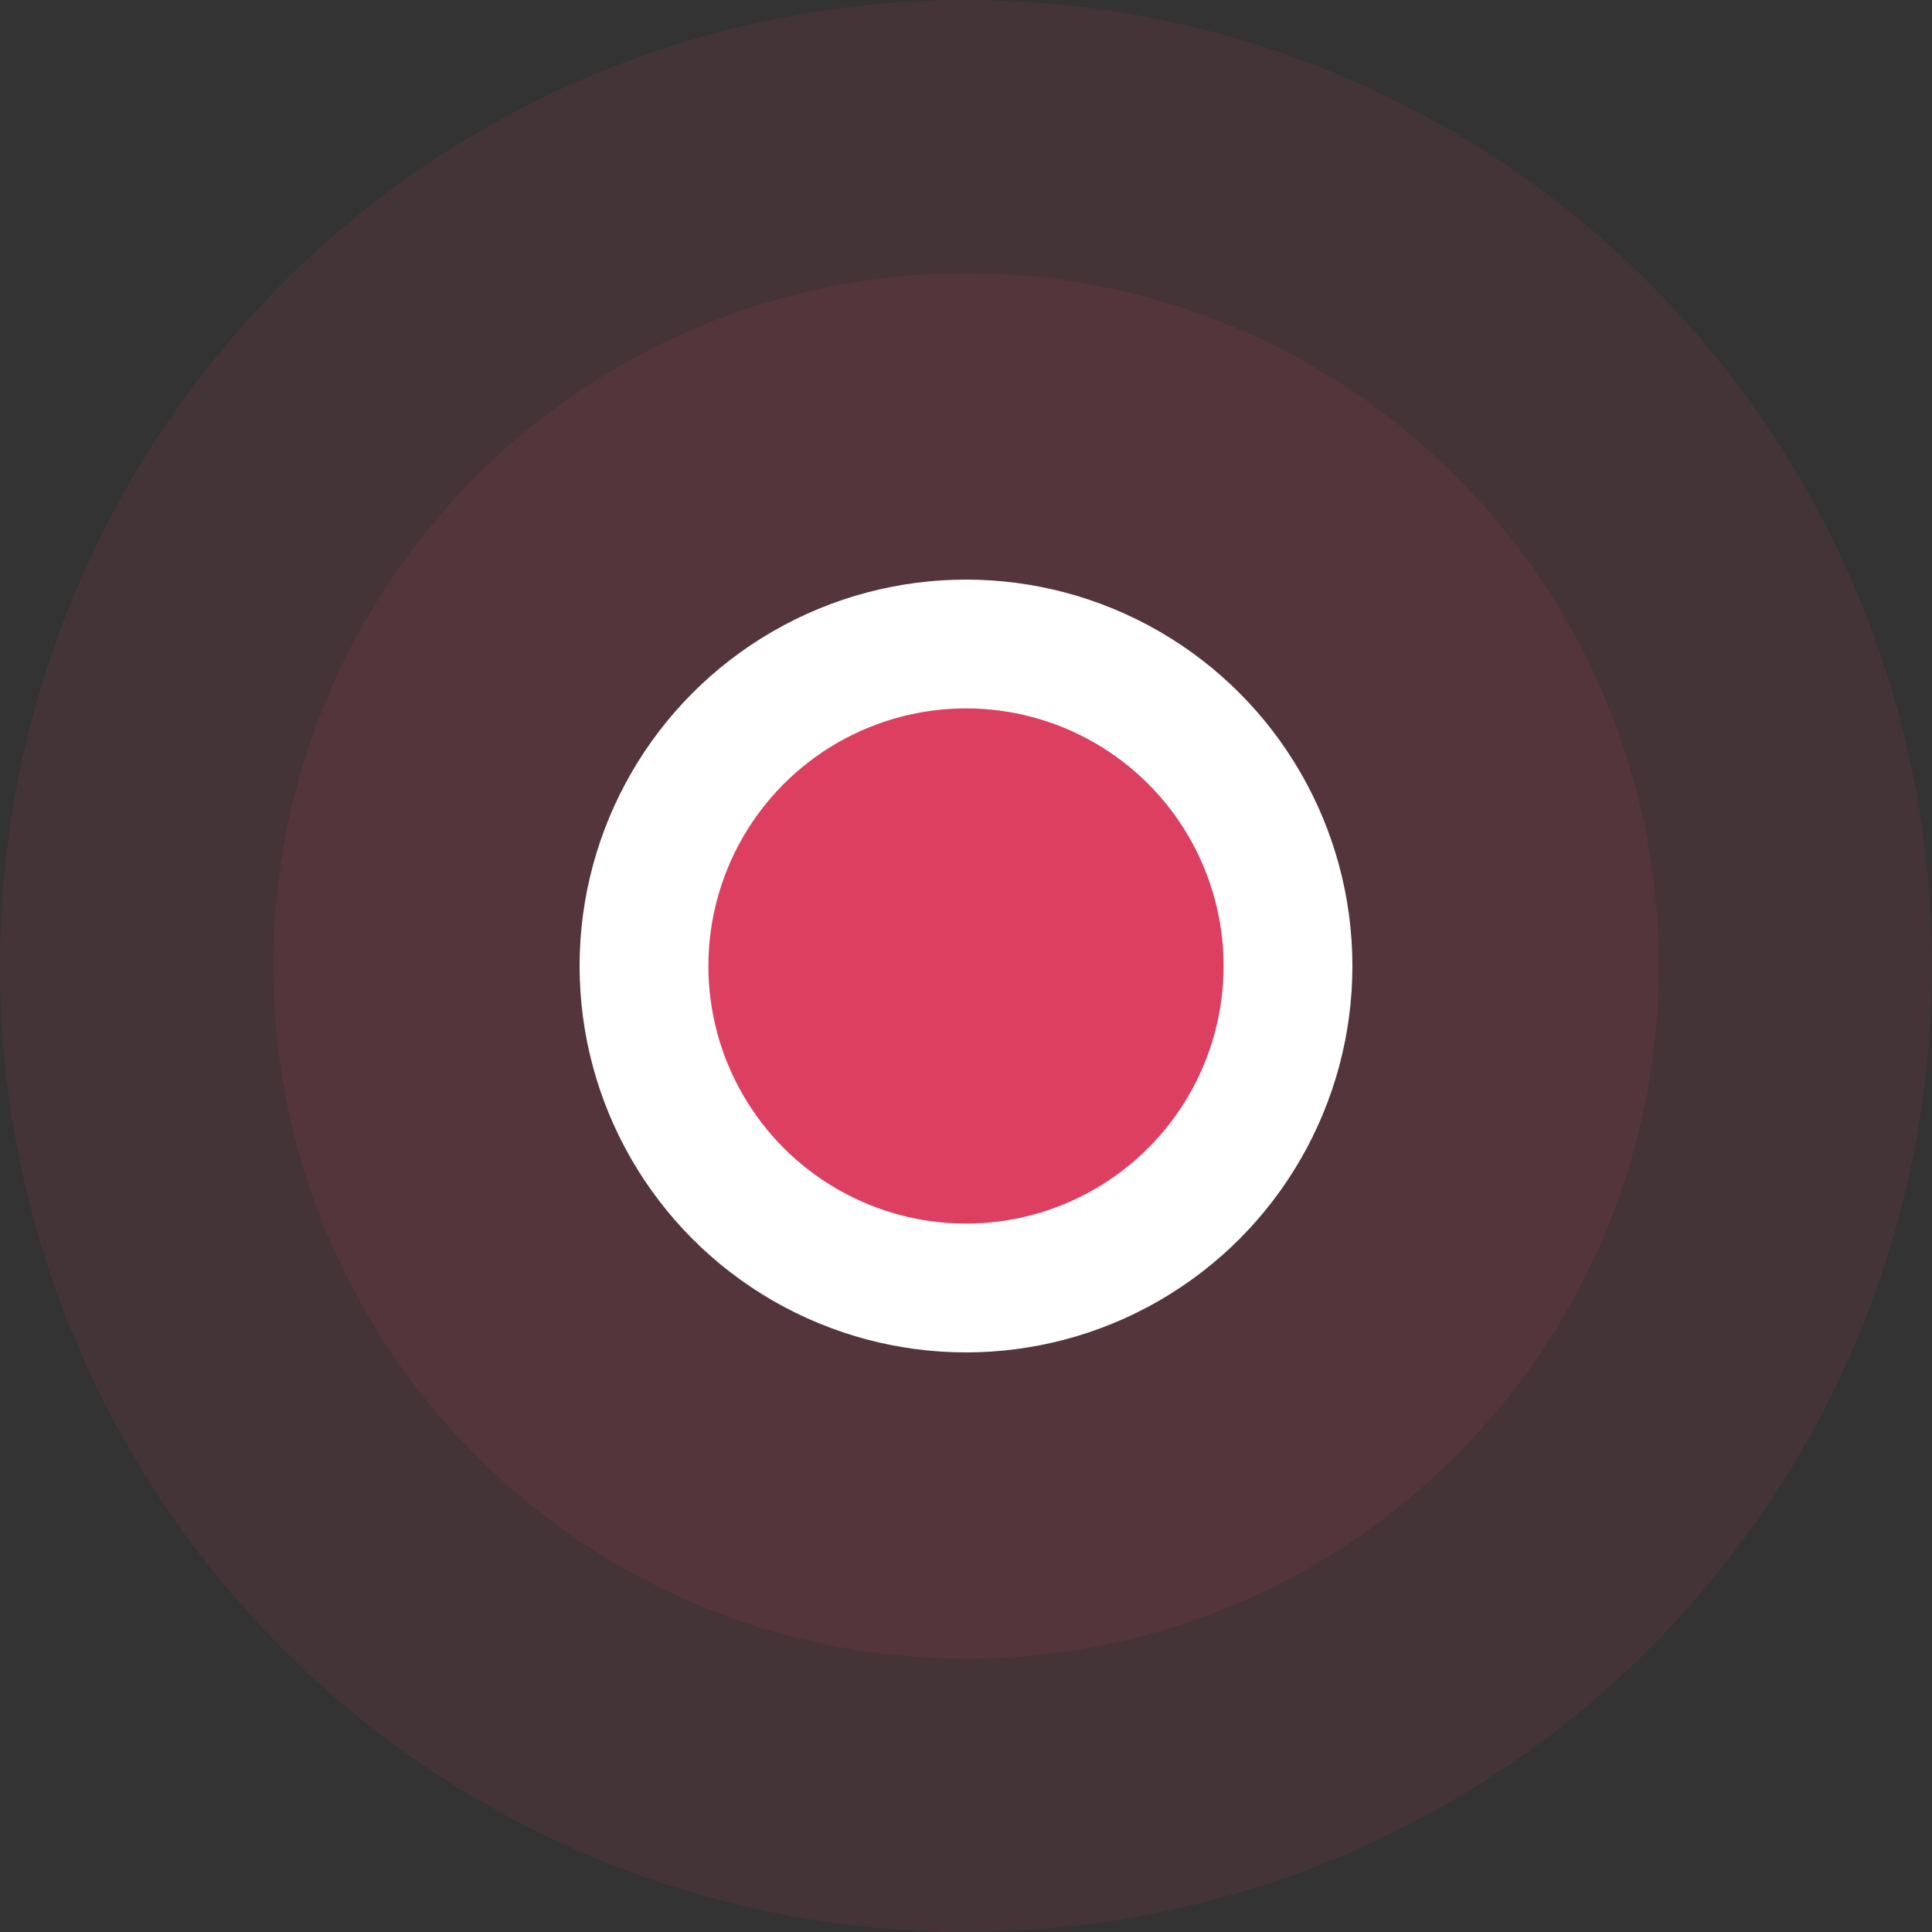 <svg width="30" height="30" viewBox="0 0 30 30" fill="none" xmlns="http://www.w3.org/2000/svg">
<rect x="0" y="0" width="30" height="30" fill="#333333" stroke="none"/>
<circle opacity="0.1" cx="15" cy="15" r="15" fill="#DD3F61"/>
<circle opacity="0.1" cx="15" cy="15" r="10.758" fill="#DD3F61"/>
<circle opacity="0.1" cx="15.001" cy="15" r="5.606" fill="#DD3F61"/>
<circle cx="15" cy="15" r="5" fill="#DD3F61" stroke="white" stroke-width="2"/>
</svg>
